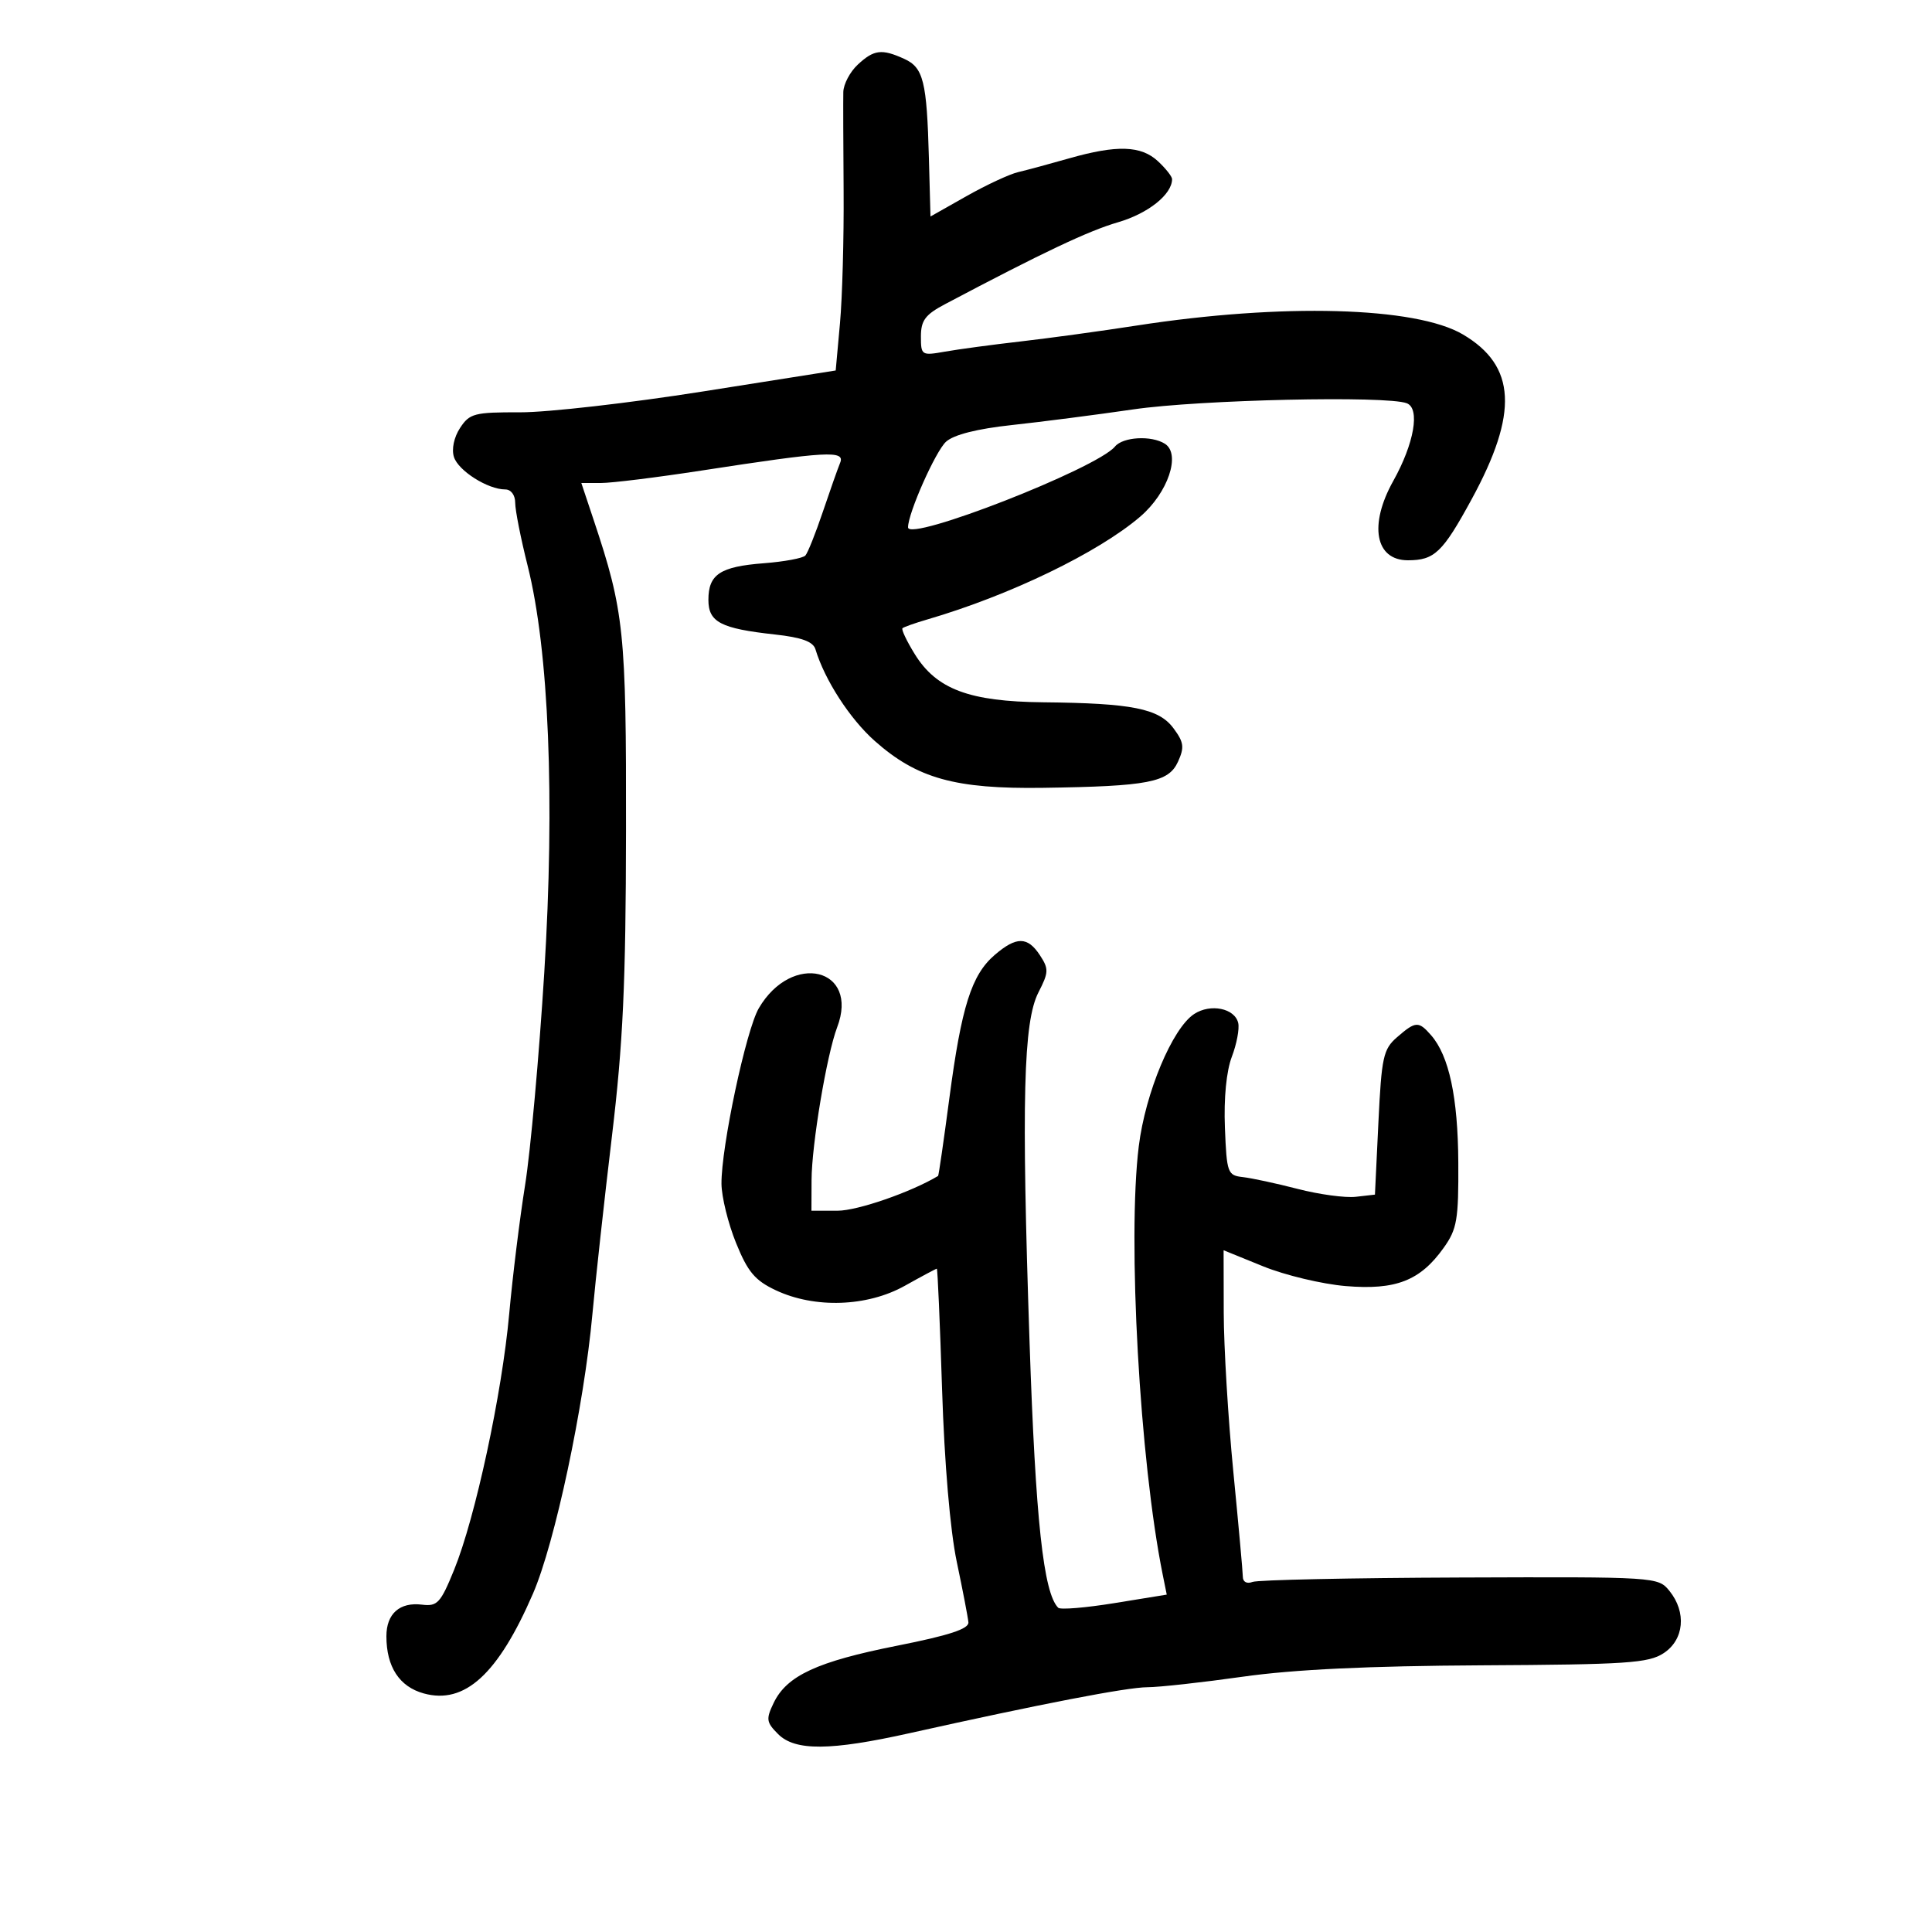 <svg xmlns="http://www.w3.org/2000/svg" width="300" height="300" viewBox="0 0 300 300" version="1.1">
	<path d="M 133.189 10.039 C 131.985 11.160, 130.977 13.073, 130.949 14.289 C 130.921 15.505, 130.942 22.434, 130.996 29.688 C 131.050 36.941, 130.796 46.172, 130.431 50.201 L 129.767 57.528 109.133 60.788 C 97.785 62.581, 85.023 64.038, 80.773 64.024 C 73.662 64.002, 72.918 64.195, 71.440 66.451 C 70.490 67.901, 70.101 69.743, 70.488 70.962 C 71.166 73.100, 75.750 76, 78.450 76 C 79.354 76, 80 76.868, 80 78.083 C 80 79.229, 80.868 83.617, 81.928 87.833 C 85.236 100.985, 86.182 124.084, 84.515 151 C 83.714 163.925, 82.375 178.775, 81.539 184 C 80.703 189.225, 79.591 198.236, 79.068 204.024 C 77.947 216.444, 73.805 235.683, 70.514 243.763 C 68.415 248.918, 67.910 249.467, 65.536 249.171 C 62.068 248.740, 60 250.572, 60 254.075 C 60 258.827, 62.011 261.909, 65.793 262.953 C 72.154 264.710, 77.331 259.984, 82.756 247.469 C 86.167 239.600, 90.686 218.351, 91.990 204.048 C 92.468 198.796, 93.829 186.400, 95.013 176.500 C 96.748 161.997, 97.174 152.769, 97.207 129 C 97.249 98.111, 96.919 94.936, 92.187 80.750 L 90.269 75 93.324 75 C 95.004 75, 102.031 74.130, 108.939 73.066 C 128.421 70.066, 131.258 69.908, 130.455 71.866 C 130.086 72.765, 128.874 76.200, 127.761 79.500 C 126.648 82.800, 125.433 85.842, 125.060 86.259 C 124.687 86.676, 121.780 87.217, 118.601 87.461 C 111.822 87.982, 110 89.185, 110 93.144 C 110 96.605, 111.906 97.599, 120.312 98.521 C 124.502 98.981, 126.264 99.625, 126.626 100.830 C 128.054 105.577, 131.973 111.633, 135.829 115.053 C 142.402 120.881, 148.312 122.529, 161.945 122.333 C 178.319 122.098, 181.455 121.492, 182.918 118.280 C 183.939 116.039, 183.832 115.251, 182.206 113.070 C 179.930 110.016, 175.785 109.192, 162 109.052 C 150.504 108.936, 145.416 107.027, 142.040 101.565 C 140.793 99.547, 139.936 97.741, 140.136 97.552 C 140.336 97.363, 142.075 96.749, 144 96.187 C 156.779 92.455, 170.509 85.824, 177.048 80.227 C 181.365 76.532, 183.406 70.504, 180.882 68.906 C 178.794 67.584, 174.387 67.828, 173.136 69.336 C 170.291 72.764, 141 84.202, 141 81.884 C 141 79.683, 145.271 70.065, 146.904 68.587 C 148.107 67.498, 151.732 66.582, 157.133 66 C 161.735 65.504, 170.225 64.409, 176 63.567 C 186.332 62.061, 215.303 61.412, 218.442 62.616 C 220.542 63.422, 219.597 68.860, 216.342 74.689 C 212.528 81.521, 213.541 87, 218.618 87 C 222.748 87, 224.006 85.797, 228.506 77.542 C 235.815 64.133, 235.430 56.812, 227.161 51.933 C 219.853 47.621, 199.072 47.054, 176.500 50.551 C 171 51.404, 162.900 52.513, 158.500 53.017 C 154.100 53.522, 148.813 54.233, 146.750 54.598 C 143.097 55.245, 143 55.184, 143 52.235 C 143 49.757, 143.679 48.850, 146.750 47.227 C 161.976 39.178, 169.008 35.849, 173.606 34.512 C 178.278 33.154, 182 30.185, 182 27.816 C 182 27.410, 181.015 26.160, 179.811 25.039 C 177.189 22.596, 173.422 22.475, 166 24.594 C 162.975 25.458, 159.413 26.420, 158.084 26.731 C 156.754 27.042, 153.151 28.719, 150.076 30.457 L 144.485 33.617 144.240 24.559 C 143.916 12.603, 143.393 10.500, 140.404 9.138 C 136.916 7.549, 135.698 7.701, 133.189 10.039 M 154.449 148.290 C 150.853 151.384, 149.299 156.292, 147.420 170.500 C 146.548 177.100, 145.758 182.545, 145.667 182.600 C 141.463 185.121, 133.144 188, 130.062 188 L 126 188 126.018 183.250 C 126.040 177.716, 128.375 163.774, 129.993 159.518 C 133.493 150.312, 122.968 147.753, 117.825 156.560 C 115.846 159.949, 111.983 178.124, 112.031 183.824 C 112.048 185.846, 113.063 189.973, 114.288 192.995 C 116.113 197.502, 117.226 198.826, 120.467 200.352 C 126.517 203.201, 134.661 202.919, 140.493 199.660 C 143.110 198.197, 145.350 197, 145.469 197 C 145.589 197, 145.957 205.444, 146.286 215.764 C 146.651 227.203, 147.541 237.646, 148.565 242.514 C 149.489 246.906, 150.303 251.135, 150.373 251.911 C 150.465 252.932, 147.402 253.937, 139.283 255.549 C 126.886 258.012, 122.182 260.190, 120.141 264.414 C 118.918 266.946, 118.987 267.431, 120.828 269.273 C 123.465 271.909, 128.941 271.868, 141.263 269.121 C 161.574 264.592, 174.994 262, 178.164 261.992 C 179.999 261.987, 186.675 261.251, 193 260.355 C 200.909 259.235, 212.487 258.684, 230.078 258.590 C 252.612 258.471, 255.975 258.247, 258.328 256.704 C 261.515 254.617, 261.912 250.347, 259.228 247.033 C 257.470 244.862, 257.198 244.845, 226.722 244.955 C 209.819 245.017, 195.317 245.325, 194.495 245.640 C 193.623 245.975, 192.995 245.648, 192.988 244.857 C 192.981 244.111, 192.315 236.750, 191.508 228.500 C 190.701 220.250, 190.032 209.144, 190.021 203.820 L 190 194.140 196.155 196.641 C 199.541 198.017, 205.301 199.393, 208.957 199.700 C 216.741 200.352, 220.526 198.876, 224.171 193.765 C 226.248 190.853, 226.494 189.420, 226.444 180.500 C 226.387 170.387, 225.009 163.945, 222.219 160.750 C 220.277 158.528, 219.821 158.554, 216.941 161.051 C 214.790 162.916, 214.527 164.121, 214.038 174.301 L 213.500 185.500 210.527 185.838 C 208.891 186.024, 204.841 185.475, 201.527 184.619 C 198.212 183.763, 194.375 182.936, 193 182.781 C 190.615 182.513, 190.486 182.160, 190.203 175.096 C 190.020 170.536, 190.433 166.311, 191.277 164.096 C 192.031 162.118, 192.478 159.759, 192.271 158.853 C 191.745 156.562, 187.967 155.791, 185.426 157.456 C 182.042 159.674, 177.854 169.679, 176.827 178 C 175.048 192.415, 176.977 226.865, 180.554 244.556 L 181.172 247.612 173.045 248.931 C 168.575 249.657, 164.649 249.982, 164.320 249.653 C 162.026 247.360, 160.801 236.020, 159.872 208.500 C 158.598 170.756, 158.906 158.656, 161.256 154.084 C 162.847 150.989, 162.869 150.448, 161.483 148.334 C 159.560 145.399, 157.823 145.388, 154.449 148.290" stroke="none" fill="black" fill-rule="evenodd"/>
</svg>